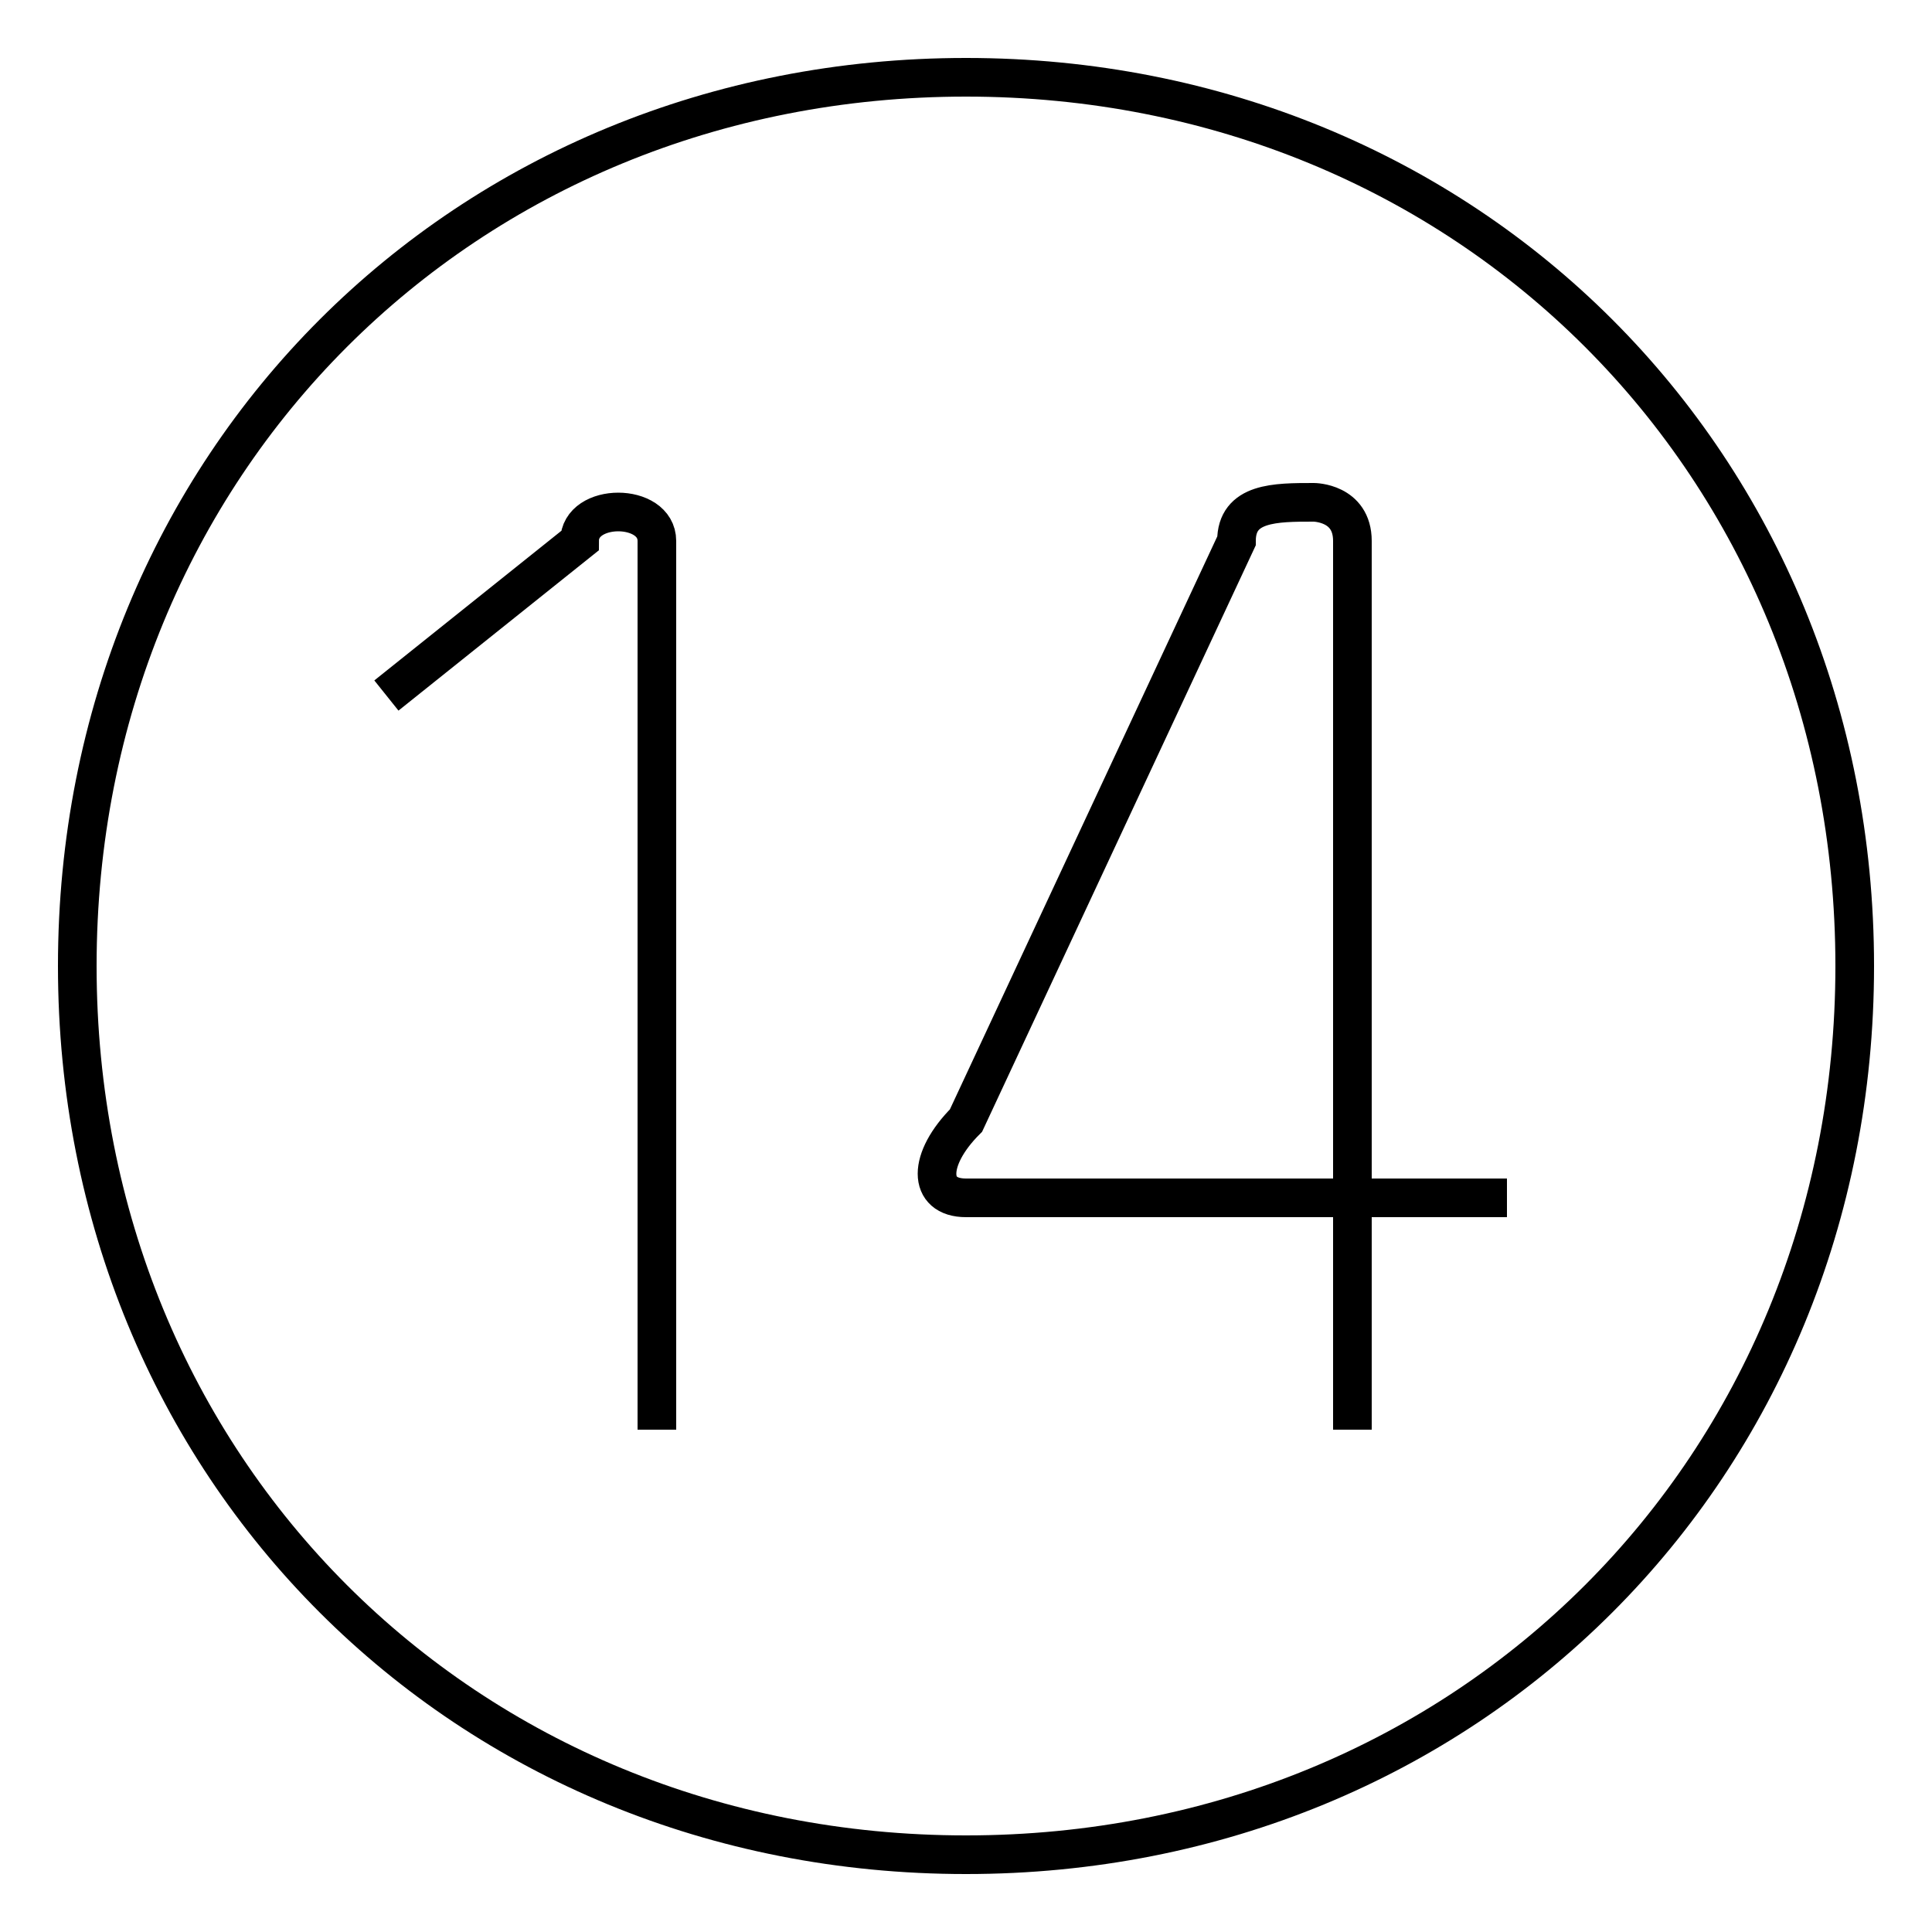 <?xml version='1.0' encoding='utf8'?>
<svg viewBox="0.0 -6.0 50.0 50.0" version="1.1" xmlns="http://www.w3.org/2000/svg">
<rect x="0.0" y="-6.0" width="50.0" height="50.0" fill="#808080" stroke="none"/>
<rect x="-1000" y="-1000" width="2000" height="2000" stroke="white" fill="white"/>
<g style="fill:white;stroke:#000000;  stroke-width:1">
<path d="M 10 -26 L 15 -30 C 15 -31 17 -31 17 -30 L 17 -7 M 35 -7 L 35 -30 C 35 -31 34 -31 34 -31 C 33 -31 32 -31 32 -30 L 25 -15 C 24 -14 24 -13 25 -13 L 39 -13 M 25 -42 C 12 -42 2 -32 2 -19 C 2 -6 12 4 25 4 C 38 4 48 -6 48 -19 C 48 -32 38 -42 25 -42 Z" transform="translate(0.0 38.0)" />
</g>
</svg>